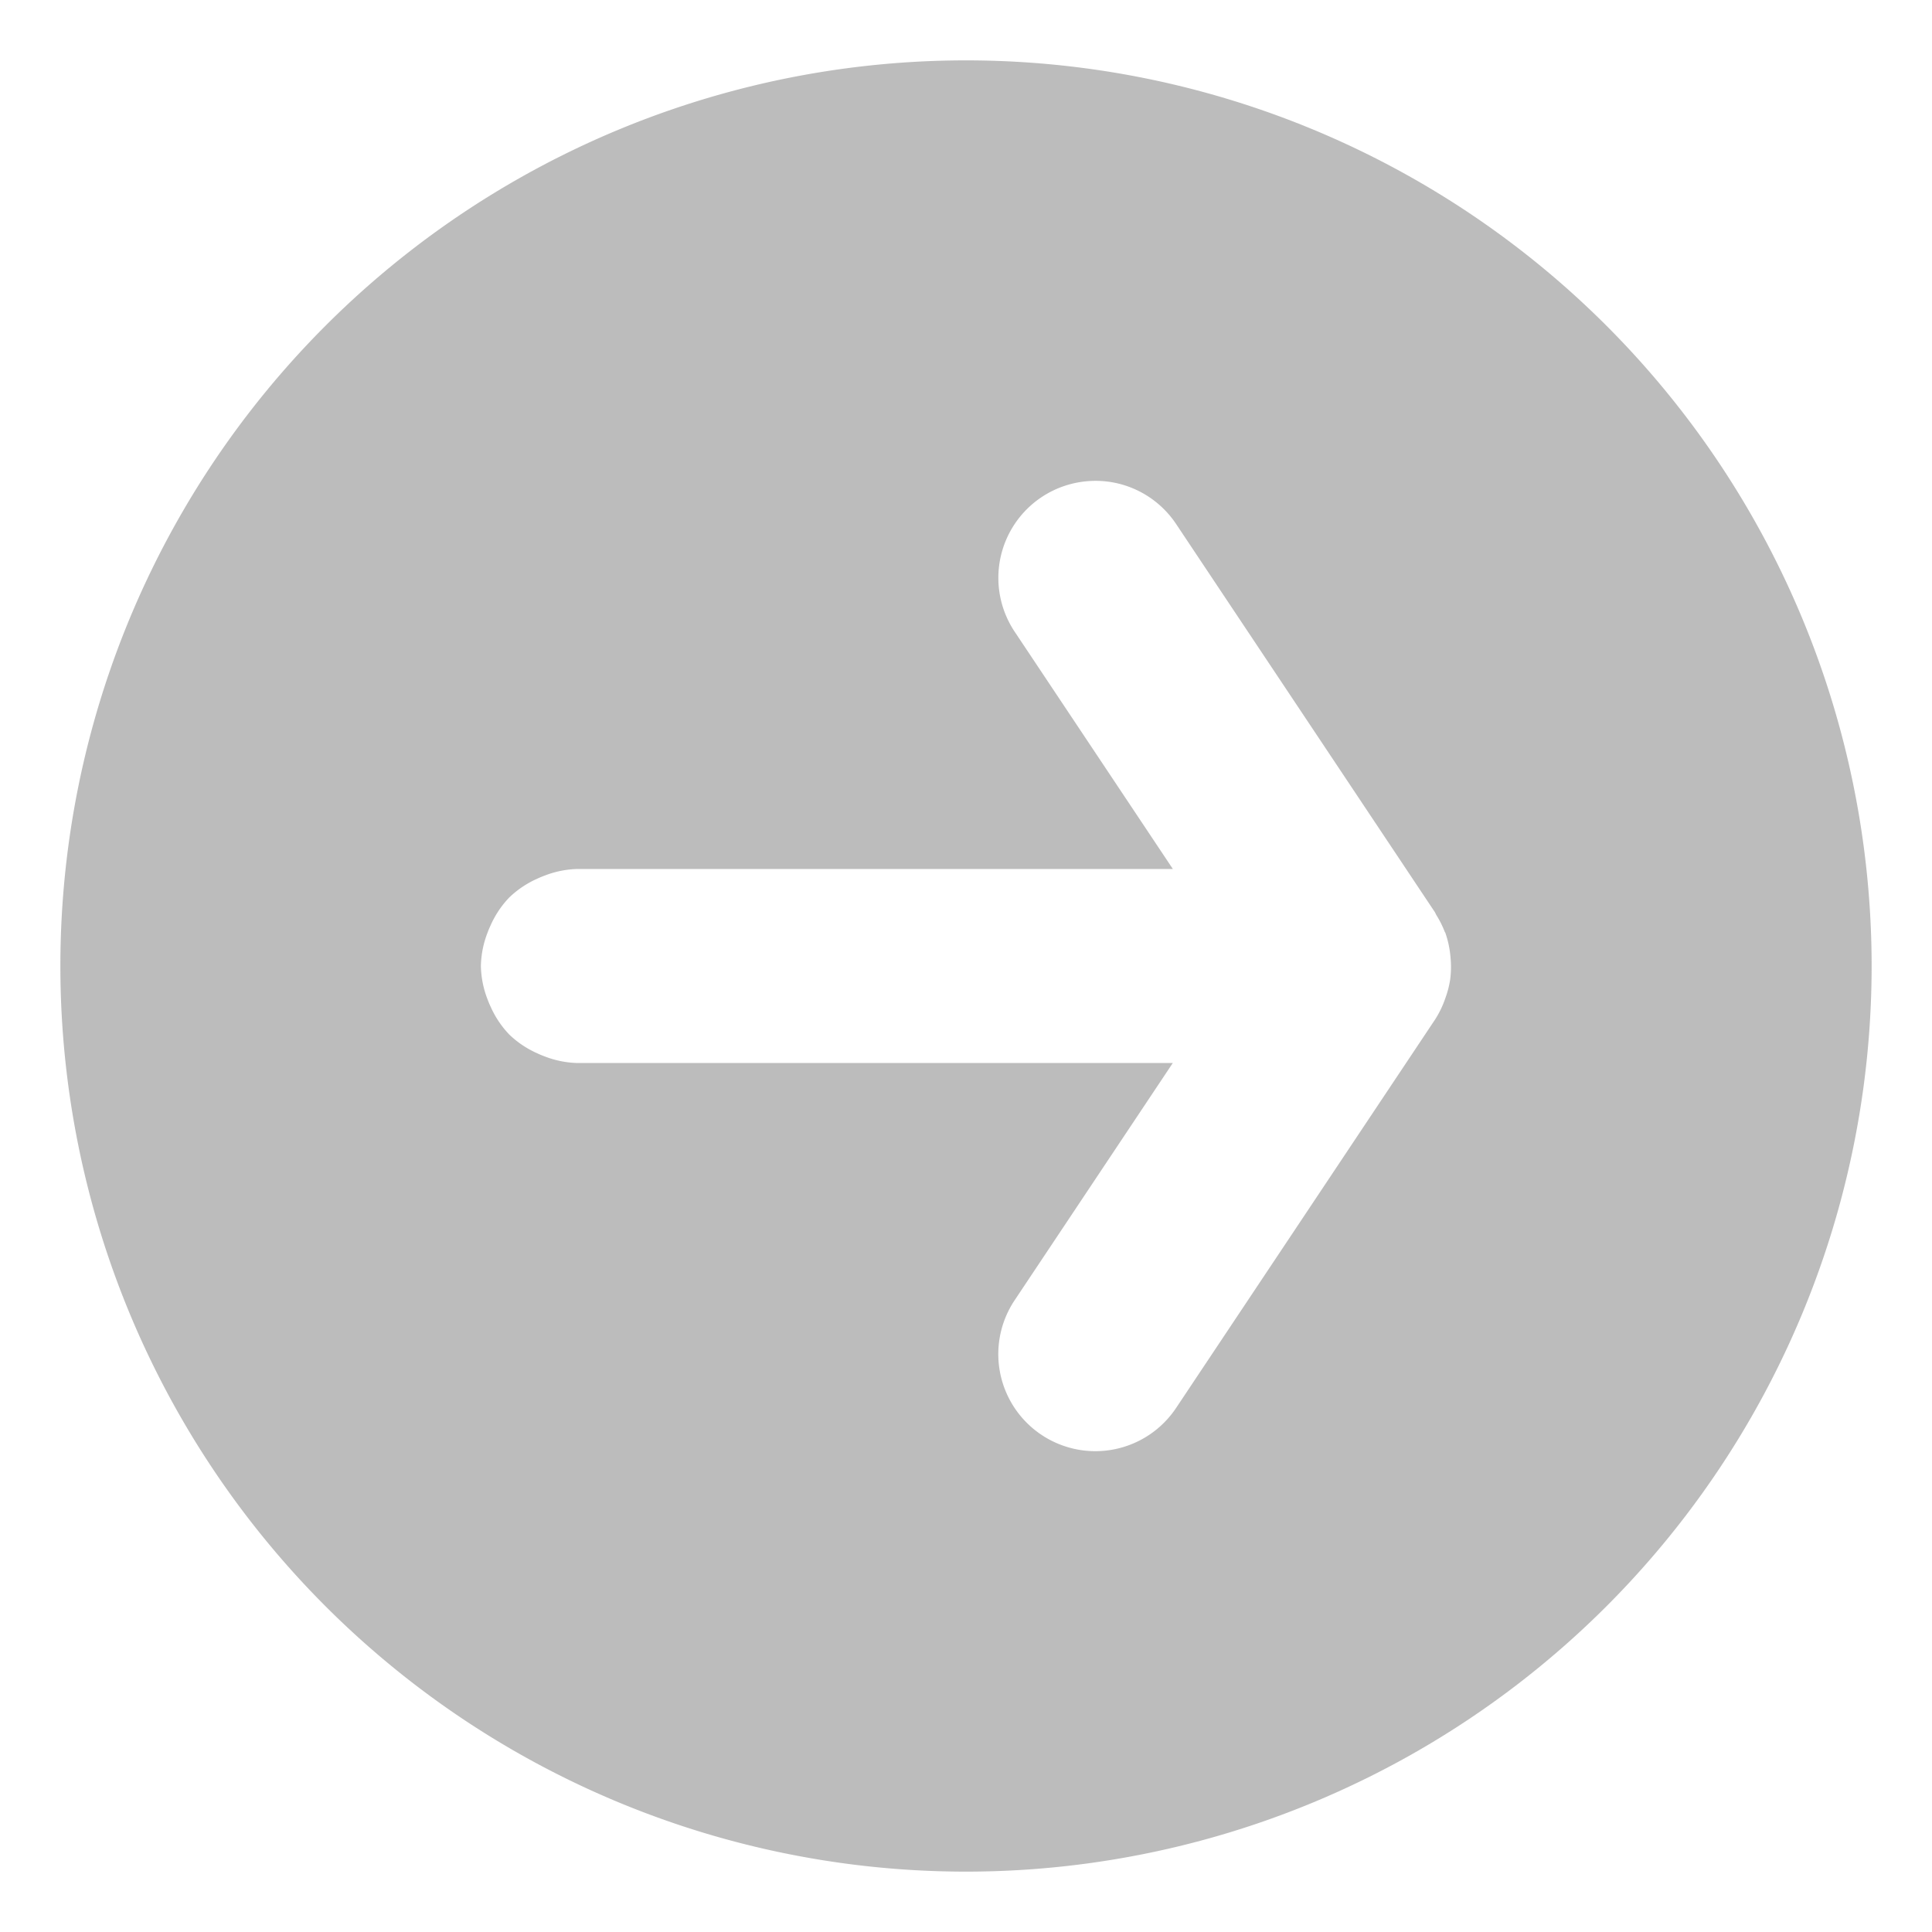 <?xml version="1.0" encoding="UTF-8" standalone="no"?>
<!-- Created with Inkscape (http://www.inkscape.org/) -->

<svg
   width="32"
   height="32"
   viewBox="0 0 32 32"
   version="1.1"
   id="svg5780"
   inkscape:version="1.4 (e7c3feb100, 2024-10-09)"
   sodipodi:docname="buttondown.svg"
   xmlns:inkscape="http://www.inkscape.org/namespaces/inkscape"
   xmlns:sodipodi="http://sodipodi.sourceforge.net/DTD/sodipodi-0.dtd"
   xmlns="http://www.w3.org/2000/svg"
   xmlns:svg="http://www.w3.org/2000/svg"
   xmlns:rdf="http://www.w3.org/1999/02/22-rdf-syntax-ns#"
   xmlns:cc="http://creativecommons.org/ns#"
   xmlns:dc="http://purl.org/dc/elements/1.1/">
  <defs
     id="defs5774" />
  <sodipodi:namedview
     id="base"
     pagecolor="#d1d1d1"
     bordercolor="#666666"
     borderopacity="1.0"
     inkscape:pageopacity="0.0"
     inkscape:pageshadow="2"
     inkscape:zoom="8.0000003"
     inkscape:cx="19.437499"
     inkscape:cy="27.812499"
     inkscape:document-units="px"
     inkscape:current-layer="layer1"
     showgrid="true"
     units="px"
     inkscape:pagecheckerboard="true"
     inkscape:showpageshadow="false"
     inkscape:snap-page="true"
     inkscape:window-width="1920"
     inkscape:window-height="1014"
     inkscape:window-x="0"
     inkscape:window-y="0"
     inkscape:window-maximized="1"
     showguides="true"
     inkscape:guide-bbox="true"
     inkscape:snap-bbox="true"
     inkscape:bbox-paths="true"
     inkscape:snap-nodes="false"
     inkscape:snap-grids="true"
     inkscape:bbox-nodes="true"
     inkscape:snap-global="true"
     fit-margin-top="0"
     fit-margin-left="0"
     fit-margin-right="0"
     fit-margin-bottom="0"
     inkscape:deskcolor="#d1d1d1">
    <inkscape:grid
       type="xygrid"
       id="grid832"
       originx="0"
       originy="0"
       spacingy="1"
       spacingx="1"
       units="px"
       visible="true" />
    <sodipodi:guide
       position="-1,16"
       orientation="0,-1"
       id="guide1"
       inkscape:locked="false" />
    <sodipodi:guide
       position="16,12"
       orientation="1,0"
       id="guide2"
       inkscape:locked="false" />
  </sodipodi:namedview>
  <g
     inkscape:label="Layer 1"
     inkscape:groupmode="layer"
     id="layer1"
     transform="translate(63,-290.65)">
    <path
       id="path1"
       style="opacity:0.4;fill:#595959;fill-opacity:1;stroke-width:1.5;stroke-linecap:round;stroke-linejoin:round;stroke-opacity:0.12;paint-order:stroke fill markers"
       d="m -47,291.65 a 15,15 0 0 0 -15,15 15,15 0 0 0 15,15 15,15 0 0 0 15,-15 15,15 0 0 0 -15,-15 z m 2.04,6.968 a 1.607,1.607 0 0 1 0.419,0.027 1.607,1.607 0 0 1 1.021,0.684 l 4.286,6.429 a 1.607,1.607 0 0 1 0.023,0.046 1.607,1.607 0 0 1 0.14,0.278 1.607,1.607 0 0 1 0.011,0.019 1.607,1.607 0 0 1 0.002,0.007 1.607,1.607 0 0 1 0.077,0.339 1.607,1.607 0 0 1 0.006,0.059 1.607,1.607 0 0 1 -0.004,0.356 1.607,1.607 0 0 1 0,0.002 1.607,1.607 0 0 1 -0.082,0.32 1.607,1.607 0 0 1 -0.031,0.084 1.607,1.607 0 0 1 -0.142,0.274 l -0.021,0.031 -4.265,6.397 a 1.607,1.607 0 0 1 -2.229,0.446 1.607,1.607 0 0 1 -0.446,-2.229 l 2.62,-3.93 H -53.428 a 1.607,1.607 0 0 1 -0.544,-0.107 1.607,1.607 0 0 1 -0.134,-0.056 1.607,1.607 0 0 1 -0.458,-0.308 1.607,1.607 0 0 1 -0.308,-0.458 1.607,1.607 0 0 1 -0.056,-0.134 1.607,1.607 0 0 1 -0.107,-0.544 1.607,1.607 0 0 1 0.107,-0.544 1.607,1.607 0 0 1 0.056,-0.134 1.607,1.607 0 0 1 0.308,-0.458 1.607,1.607 0 0 1 0.458,-0.308 1.607,1.607 0 0 1 0.134,-0.056 1.607,1.607 0 0 1 0.544,-0.107 h 9.854 l -2.62,-3.93 a 1.607,1.607 0 0 1 0.446,-2.229 1.607,1.607 0 0 1 0.789,-0.266 z" />
  </g>
</svg>
